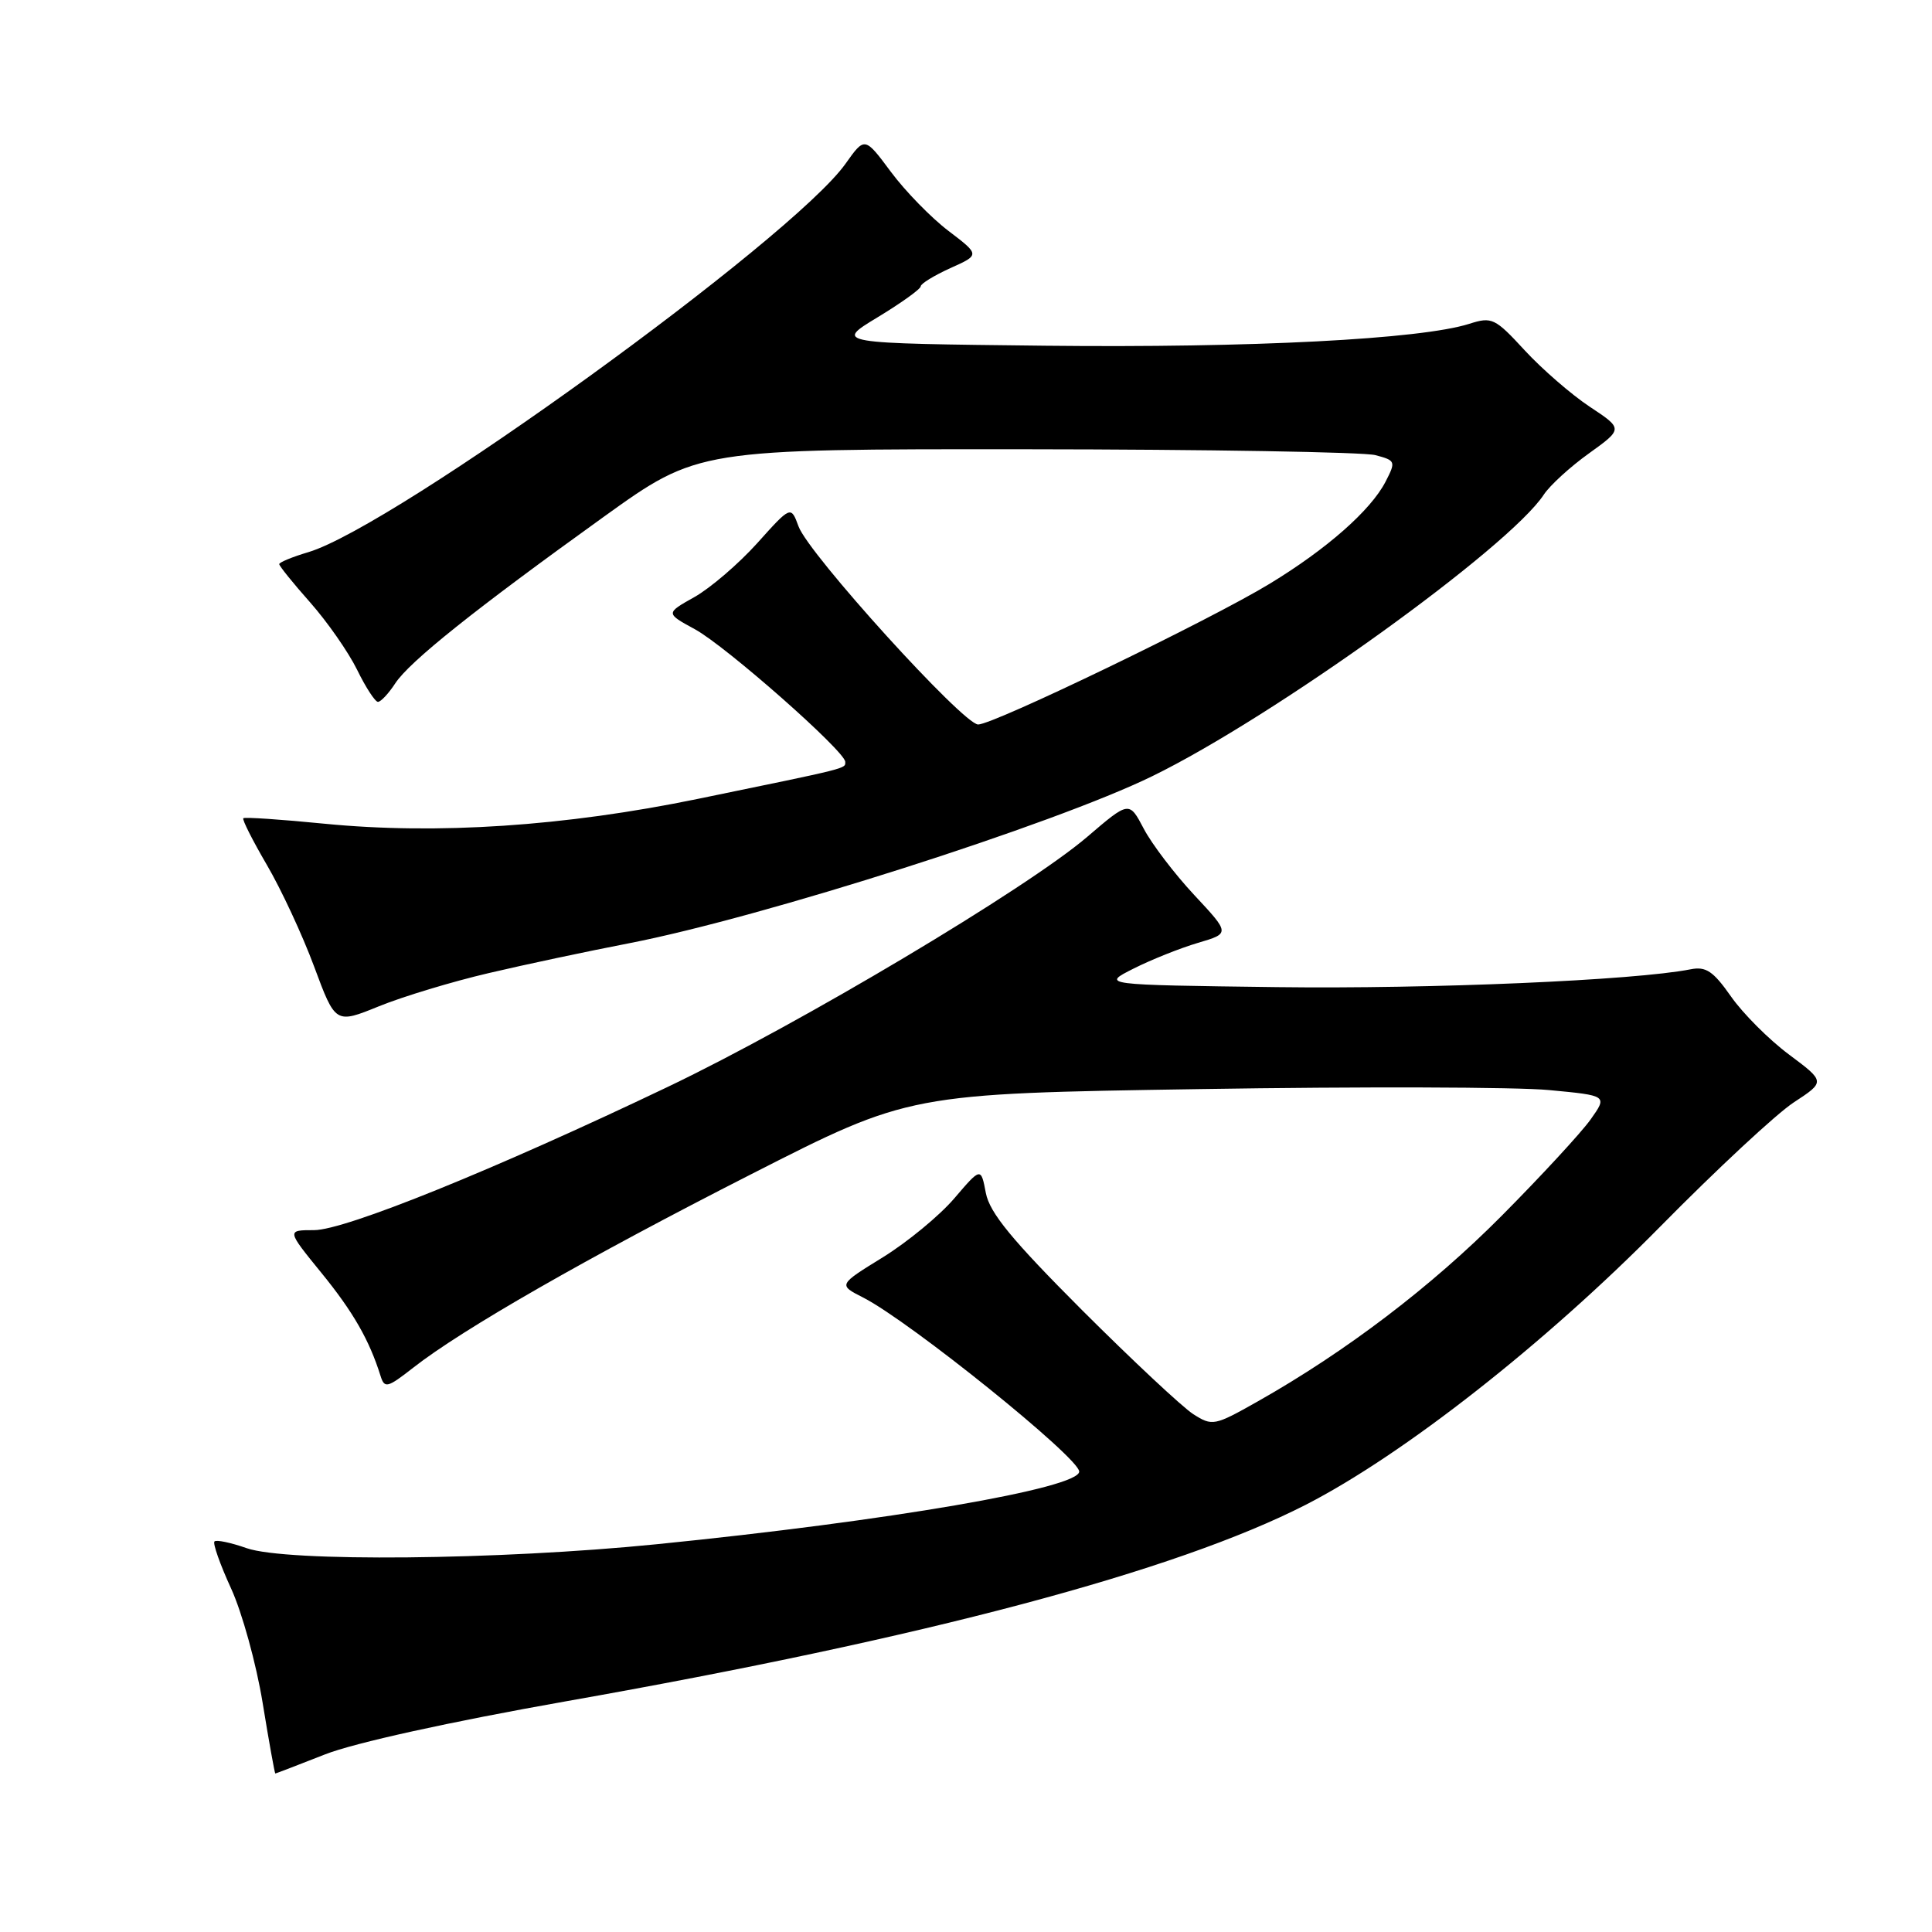 <?xml version="1.0" encoding="UTF-8" standalone="no"?>
<!DOCTYPE svg PUBLIC "-//W3C//DTD SVG 1.1//EN" "http://www.w3.org/Graphics/SVG/1.1/DTD/svg11.dtd" >
<svg xmlns="http://www.w3.org/2000/svg" xmlns:xlink="http://www.w3.org/1999/xlink" version="1.1" viewBox="0 0 256 256">
 <g >
 <path fill="currentColor"
d=" M 43.06 232.47 C 46.94 230.94 59.62 228.15 75.00 225.43 C 122.67 217.01 155.75 208.22 173.00 199.40 C 185.91 192.79 204.69 178.06 220.00 162.52 C 227.43 154.98 235.38 147.58 237.69 146.07 C 241.87 143.33 241.87 143.33 237.05 139.73 C 234.39 137.75 230.93 134.28 229.36 132.03 C 227.01 128.68 226.05 128.03 224.00 128.44 C 216.60 129.90 189.66 131.06 169.21 130.80 C 145.92 130.50 145.92 130.50 150.21 128.34 C 152.57 127.15 156.41 125.62 158.75 124.93 C 162.99 123.68 162.99 123.68 158.24 118.59 C 155.63 115.79 152.62 111.84 151.56 109.82 C 149.62 106.13 149.62 106.13 144.06 110.89 C 136.05 117.74 105.98 135.66 88.50 144.01 C 65.52 154.99 45.73 163.00 41.61 163.00 C 37.98 163.00 37.98 163.00 42.57 168.64 C 46.80 173.83 48.93 177.55 50.43 182.33 C 50.95 184.00 51.34 183.90 54.75 181.23 C 61.26 176.13 77.79 166.66 99.50 155.61 C 120.50 144.91 120.50 144.91 159.00 144.31 C 180.18 143.97 200.99 144.03 205.26 144.44 C 213.01 145.17 213.01 145.17 210.76 148.34 C 209.52 150.08 204.23 155.81 199.00 161.08 C 189.69 170.46 178.38 179.07 166.63 185.71 C 160.91 188.94 160.64 188.99 158.11 187.38 C 156.68 186.46 150.05 180.26 143.39 173.61 C 134.07 164.28 131.14 160.71 130.63 158.08 C 129.98 154.66 129.98 154.66 126.44 158.80 C 124.49 161.08 120.23 164.59 116.98 166.60 C 111.06 170.25 111.06 170.25 114.39 171.94 C 120.57 175.10 143.00 193.16 143.00 194.99 C 143.00 197.19 117.72 201.54 87.00 204.62 C 66.08 206.72 37.98 206.99 32.68 205.14 C 30.58 204.40 28.66 204.00 28.42 204.25 C 28.17 204.49 29.16 207.30 30.62 210.48 C 32.08 213.66 33.96 220.48 34.80 225.63 C 35.64 230.79 36.40 235.00 36.48 235.00 C 36.56 235.00 39.52 233.86 43.06 232.47 Z  M 64.76 128.94 C 69.56 127.81 77.95 126.03 83.39 124.98 C 101.06 121.54 139.58 109.25 152.68 102.85 C 168.75 95.01 199.97 72.55 204.57 65.53 C 205.37 64.32 208.05 61.86 210.54 60.08 C 215.07 56.82 215.07 56.82 210.64 53.89 C 208.20 52.27 204.33 48.91 202.03 46.42 C 198.09 42.14 197.68 41.95 194.68 42.91 C 188.27 44.95 165.81 46.11 138.54 45.81 C 110.57 45.50 110.57 45.50 116.29 42.04 C 119.43 40.14 122.00 38.29 122.00 37.94 C 122.00 37.59 123.77 36.51 125.92 35.53 C 129.85 33.77 129.85 33.77 125.67 30.59 C 123.38 28.85 119.94 25.32 118.04 22.76 C 114.58 18.11 114.58 18.11 112.04 21.69 C 104.99 31.63 52.30 69.73 40.87 73.16 C 38.74 73.79 37.00 74.51 37.00 74.75 C 37.00 75.00 38.85 77.29 41.12 79.85 C 43.38 82.41 46.17 86.41 47.32 88.75 C 48.46 91.09 49.71 93.00 50.08 93.00 C 50.46 93.00 51.49 91.90 52.37 90.55 C 54.27 87.66 62.83 80.82 80.00 68.48 C 92.50 59.50 92.50 59.50 136.00 59.53 C 159.93 59.55 180.74 59.90 182.26 60.31 C 184.93 61.02 184.98 61.14 183.58 63.85 C 181.62 67.63 175.78 72.77 168.24 77.35 C 160.32 82.17 131.66 96.00 129.61 96.00 C 127.64 96.00 107.13 73.40 105.81 69.75 C 104.80 67.00 104.80 67.00 100.33 71.98 C 97.87 74.71 94.13 77.92 92.02 79.11 C 88.19 81.26 88.19 81.26 92.08 83.38 C 96.19 85.62 112.00 99.56 112.00 100.95 C 112.00 101.87 112.72 101.69 92.50 105.85 C 74.82 109.49 57.92 110.61 43.03 109.15 C 37.27 108.58 32.41 108.25 32.24 108.42 C 32.07 108.60 33.48 111.38 35.37 114.62 C 37.26 117.85 40.08 123.91 41.63 128.09 C 44.45 135.68 44.45 135.68 50.23 133.33 C 53.41 132.04 59.95 130.06 64.76 128.94 Z "/>
</g>
</svg>